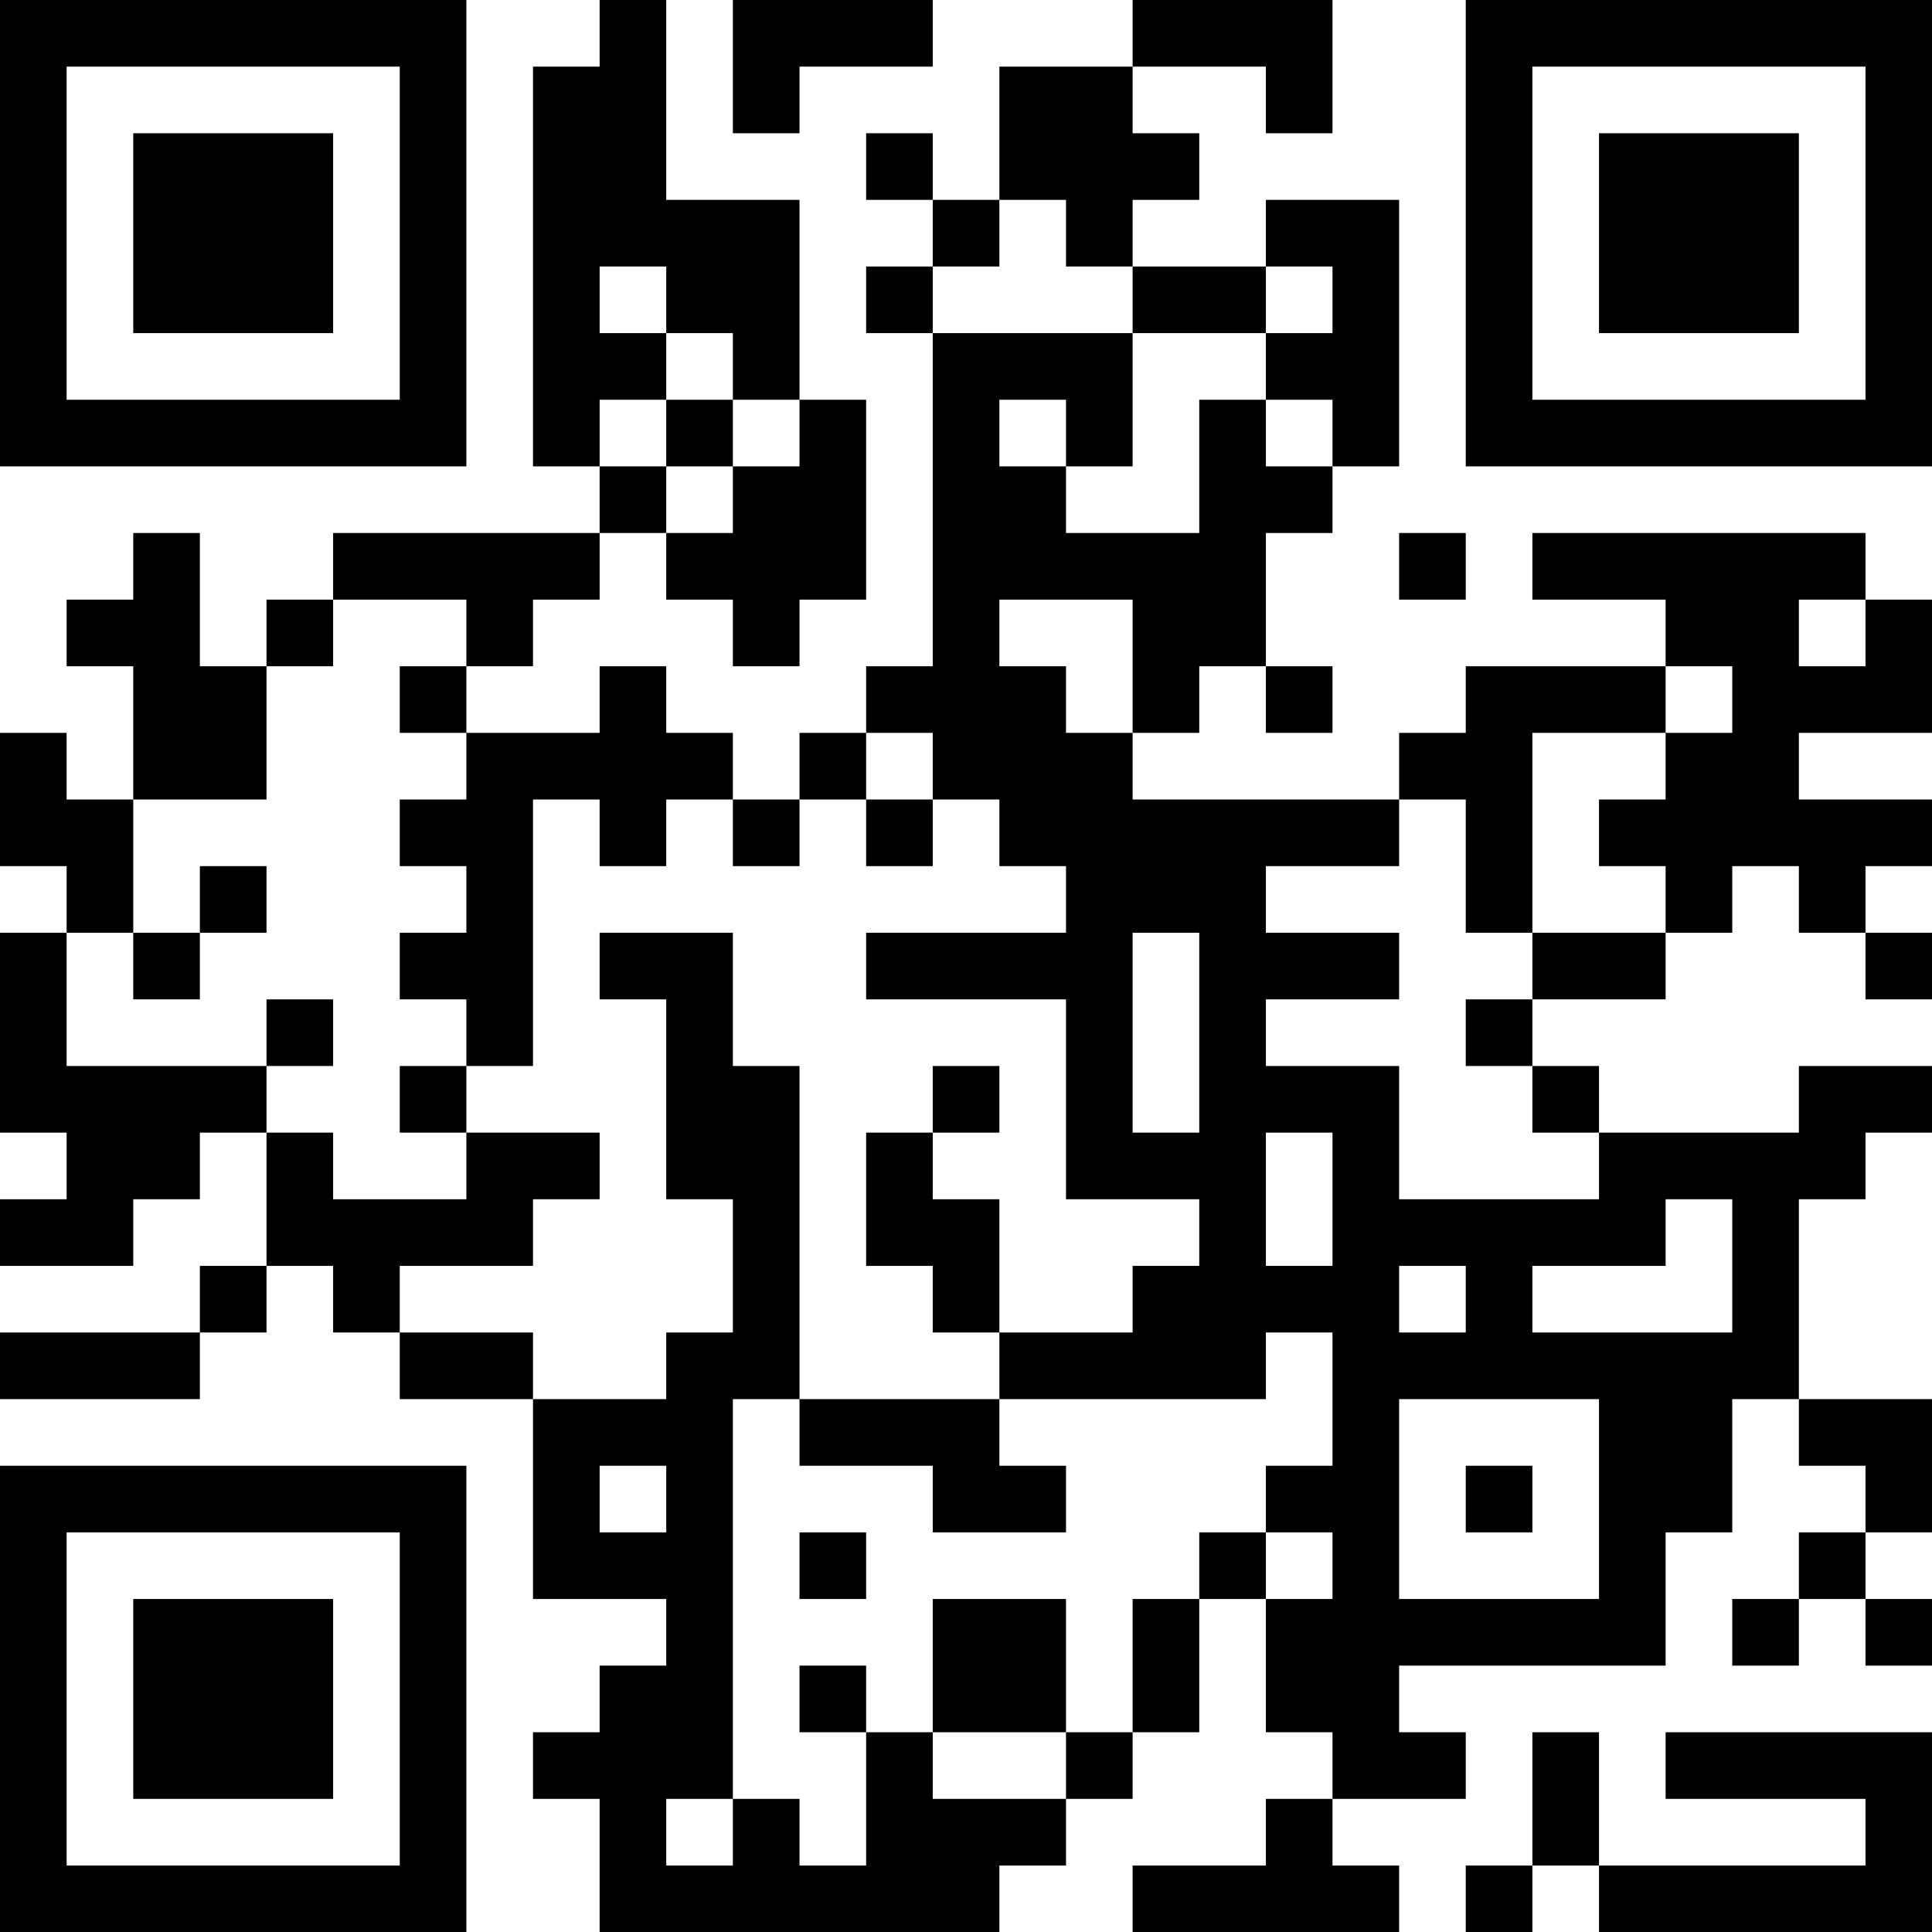 <?xml version="1.0" encoding="UTF-8"?>
<svg xmlns="http://www.w3.org/2000/svg" version="1.1" width="200" height="200" viewBox="0 0 200 200"><rect x="0" y="0" width="200" height="200" fill="#ffffff"/><g transform="scale(6.897)"><g transform="translate(0,0)"><path fill-rule="evenodd" d="M9 0L9 1L8 1L8 7L9 7L9 8L5 8L5 9L4 9L4 10L3 10L3 8L2 8L2 9L1 9L1 10L2 10L2 12L1 12L1 11L0 11L0 13L1 13L1 14L0 14L0 17L1 17L1 18L0 18L0 19L2 19L2 18L3 18L3 17L4 17L4 19L3 19L3 20L0 20L0 21L3 21L3 20L4 20L4 19L5 19L5 20L6 20L6 21L8 21L8 24L10 24L10 25L9 25L9 26L8 26L8 27L9 27L9 29L15 29L15 28L16 28L16 27L17 27L17 26L18 26L18 24L19 24L19 26L20 26L20 27L19 27L19 28L17 28L17 29L21 29L21 28L20 28L20 27L22 27L22 26L21 26L21 25L25 25L25 23L26 23L26 21L27 21L27 22L28 22L28 23L27 23L27 24L26 24L26 25L27 25L27 24L28 24L28 25L29 25L29 24L28 24L28 23L29 23L29 21L27 21L27 18L28 18L28 17L29 17L29 16L27 16L27 17L24 17L24 16L23 16L23 15L25 15L25 14L26 14L26 13L27 13L27 14L28 14L28 15L29 15L29 14L28 14L28 13L29 13L29 12L27 12L27 11L29 11L29 9L28 9L28 8L23 8L23 9L25 9L25 10L22 10L22 11L21 11L21 12L17 12L17 11L18 11L18 10L19 10L19 11L20 11L20 10L19 10L19 8L20 8L20 7L21 7L21 3L19 3L19 4L17 4L17 3L18 3L18 2L17 2L17 1L19 1L19 2L20 2L20 0L17 0L17 1L15 1L15 3L14 3L14 2L13 2L13 3L14 3L14 4L13 4L13 5L14 5L14 10L13 10L13 11L12 11L12 12L11 12L11 11L10 11L10 10L9 10L9 11L7 11L7 10L8 10L8 9L9 9L9 8L10 8L10 9L11 9L11 10L12 10L12 9L13 9L13 6L12 6L12 3L10 3L10 0ZM11 0L11 2L12 2L12 1L14 1L14 0ZM15 3L15 4L14 4L14 5L17 5L17 7L16 7L16 6L15 6L15 7L16 7L16 8L18 8L18 6L19 6L19 7L20 7L20 6L19 6L19 5L20 5L20 4L19 4L19 5L17 5L17 4L16 4L16 3ZM9 4L9 5L10 5L10 6L9 6L9 7L10 7L10 8L11 8L11 7L12 7L12 6L11 6L11 5L10 5L10 4ZM10 6L10 7L11 7L11 6ZM21 8L21 9L22 9L22 8ZM5 9L5 10L4 10L4 12L2 12L2 14L1 14L1 16L4 16L4 17L5 17L5 18L7 18L7 17L9 17L9 18L8 18L8 19L6 19L6 20L8 20L8 21L10 21L10 20L11 20L11 18L10 18L10 15L9 15L9 14L11 14L11 16L12 16L12 21L11 21L11 27L10 27L10 28L11 28L11 27L12 27L12 28L13 28L13 26L14 26L14 27L16 27L16 26L17 26L17 24L18 24L18 23L19 23L19 24L20 24L20 23L19 23L19 22L20 22L20 20L19 20L19 21L15 21L15 20L17 20L17 19L18 19L18 18L16 18L16 15L13 15L13 14L16 14L16 13L15 13L15 12L14 12L14 11L13 11L13 12L12 12L12 13L11 13L11 12L10 12L10 13L9 13L9 12L8 12L8 16L7 16L7 15L6 15L6 14L7 14L7 13L6 13L6 12L7 12L7 11L6 11L6 10L7 10L7 9ZM15 9L15 10L16 10L16 11L17 11L17 9ZM27 9L27 10L28 10L28 9ZM25 10L25 11L23 11L23 14L22 14L22 12L21 12L21 13L19 13L19 14L21 14L21 15L19 15L19 16L21 16L21 18L24 18L24 17L23 17L23 16L22 16L22 15L23 15L23 14L25 14L25 13L24 13L24 12L25 12L25 11L26 11L26 10ZM13 12L13 13L14 13L14 12ZM3 13L3 14L2 14L2 15L3 15L3 14L4 14L4 13ZM17 14L17 17L18 17L18 14ZM4 15L4 16L5 16L5 15ZM6 16L6 17L7 17L7 16ZM14 16L14 17L13 17L13 19L14 19L14 20L15 20L15 18L14 18L14 17L15 17L15 16ZM19 17L19 19L20 19L20 17ZM25 18L25 19L23 19L23 20L26 20L26 18ZM21 19L21 20L22 20L22 19ZM12 21L12 22L14 22L14 23L16 23L16 22L15 22L15 21ZM21 21L21 24L24 24L24 21ZM9 22L9 23L10 23L10 22ZM22 22L22 23L23 23L23 22ZM12 23L12 24L13 24L13 23ZM14 24L14 26L16 26L16 24ZM12 25L12 26L13 26L13 25ZM23 26L23 28L22 28L22 29L23 29L23 28L24 28L24 29L29 29L29 26L25 26L25 27L28 27L28 28L24 28L24 26ZM0 0L0 7L7 7L7 0ZM1 1L1 6L6 6L6 1ZM2 2L2 5L5 5L5 2ZM22 0L22 7L29 7L29 0ZM23 1L23 6L28 6L28 1ZM24 2L24 5L27 5L27 2ZM0 22L0 29L7 29L7 22ZM1 23L1 28L6 28L6 23ZM2 24L2 27L5 27L5 24Z" fill="#000000"/></g></g></svg>
